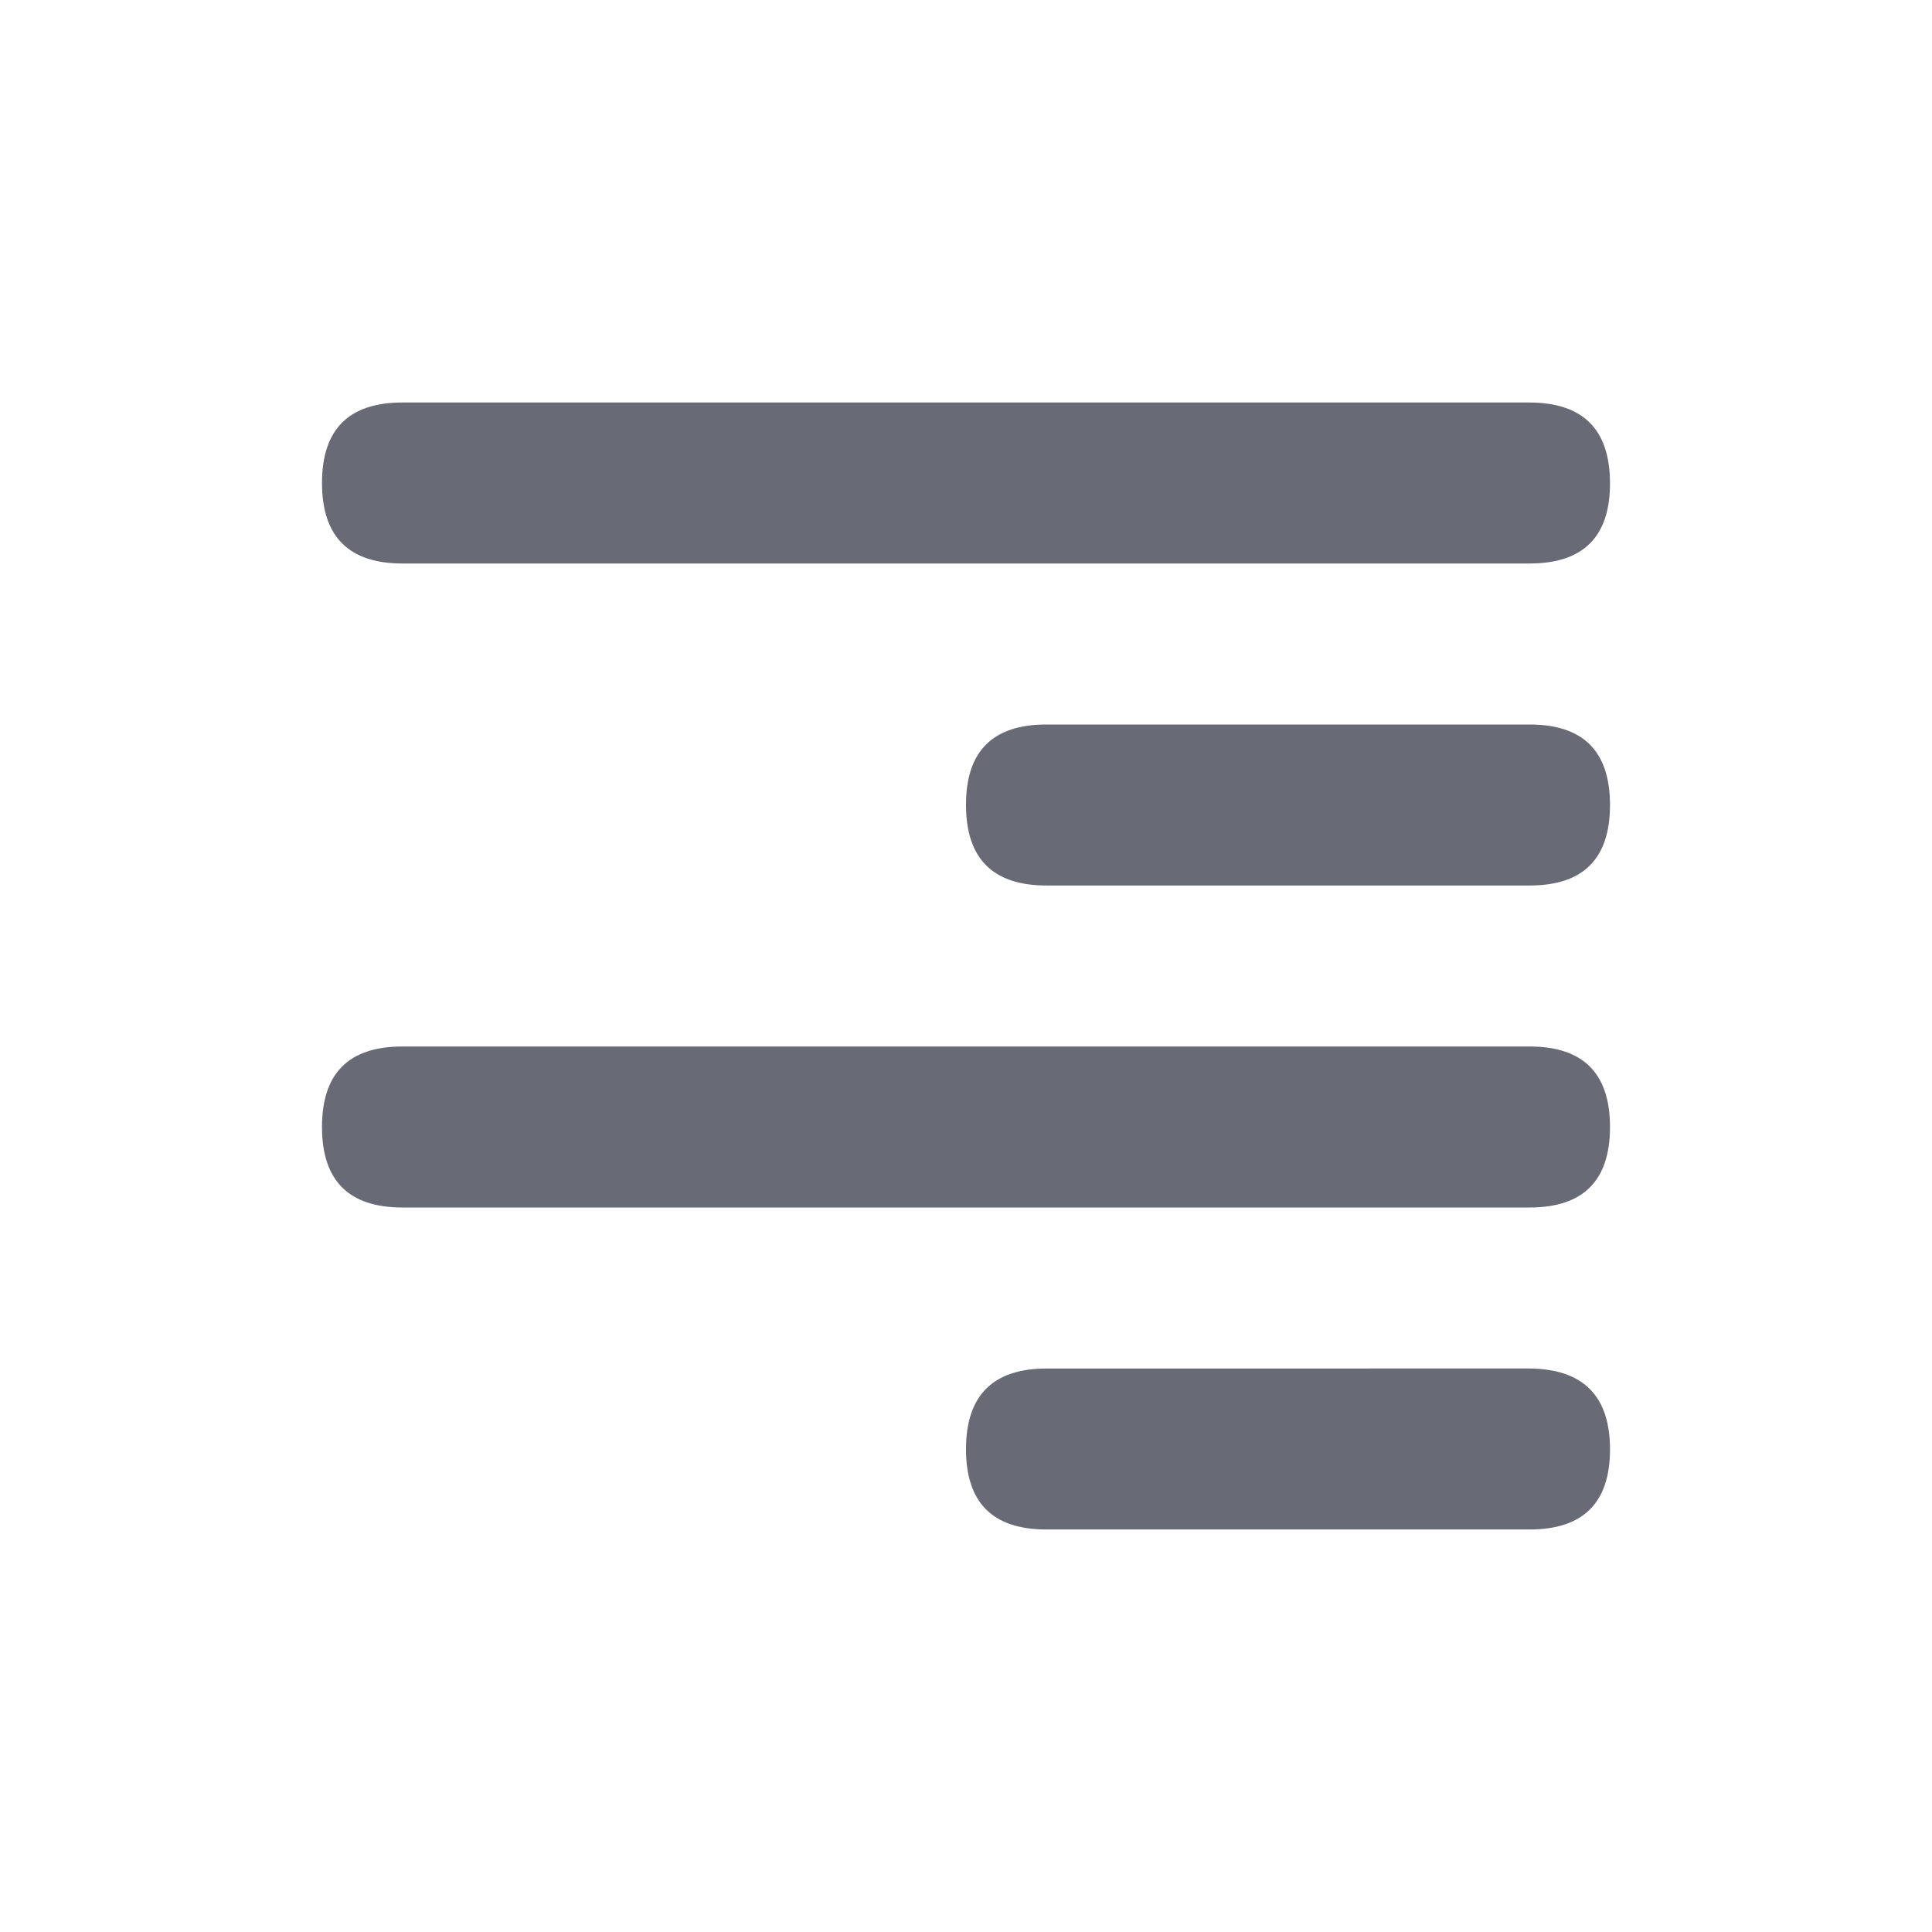 <svg xmlns="http://www.w3.org/2000/svg" xmlns:xlink="http://www.w3.org/1999/xlink" width="24" height="24" viewBox="0 0 24 24">
    <defs>
        <path id="a" d="M5 7c-.666 0-1-.333-1-1s.333-1 1-1h13.995c.669 0 1.003.333 1.005 1 .002.667-.332 1-1 1H5zm8 4c-.666 0-.999-.333-1-1-.001-.667.331-1 .997-1H19c.667 0 1 .332 1 1 0 .668-.333 1-1 1h-6zm-8 4c-.666 0-1-.332-1-1 0-.668.332-1 .998-1H19c.667 0 1 .333 1 1s-.333 1-1 1H5zm8 4c-.668 0-1.001-.333-1-1 .001-.667.336-1 1.003-1H19c.667.006 1 .341 1 1.005 0 .663-.333.995-1 .995h-6z"/>
    </defs>
    <use fill="#686A75" fill-rule="evenodd" xlink:href="#a"/>
</svg>

